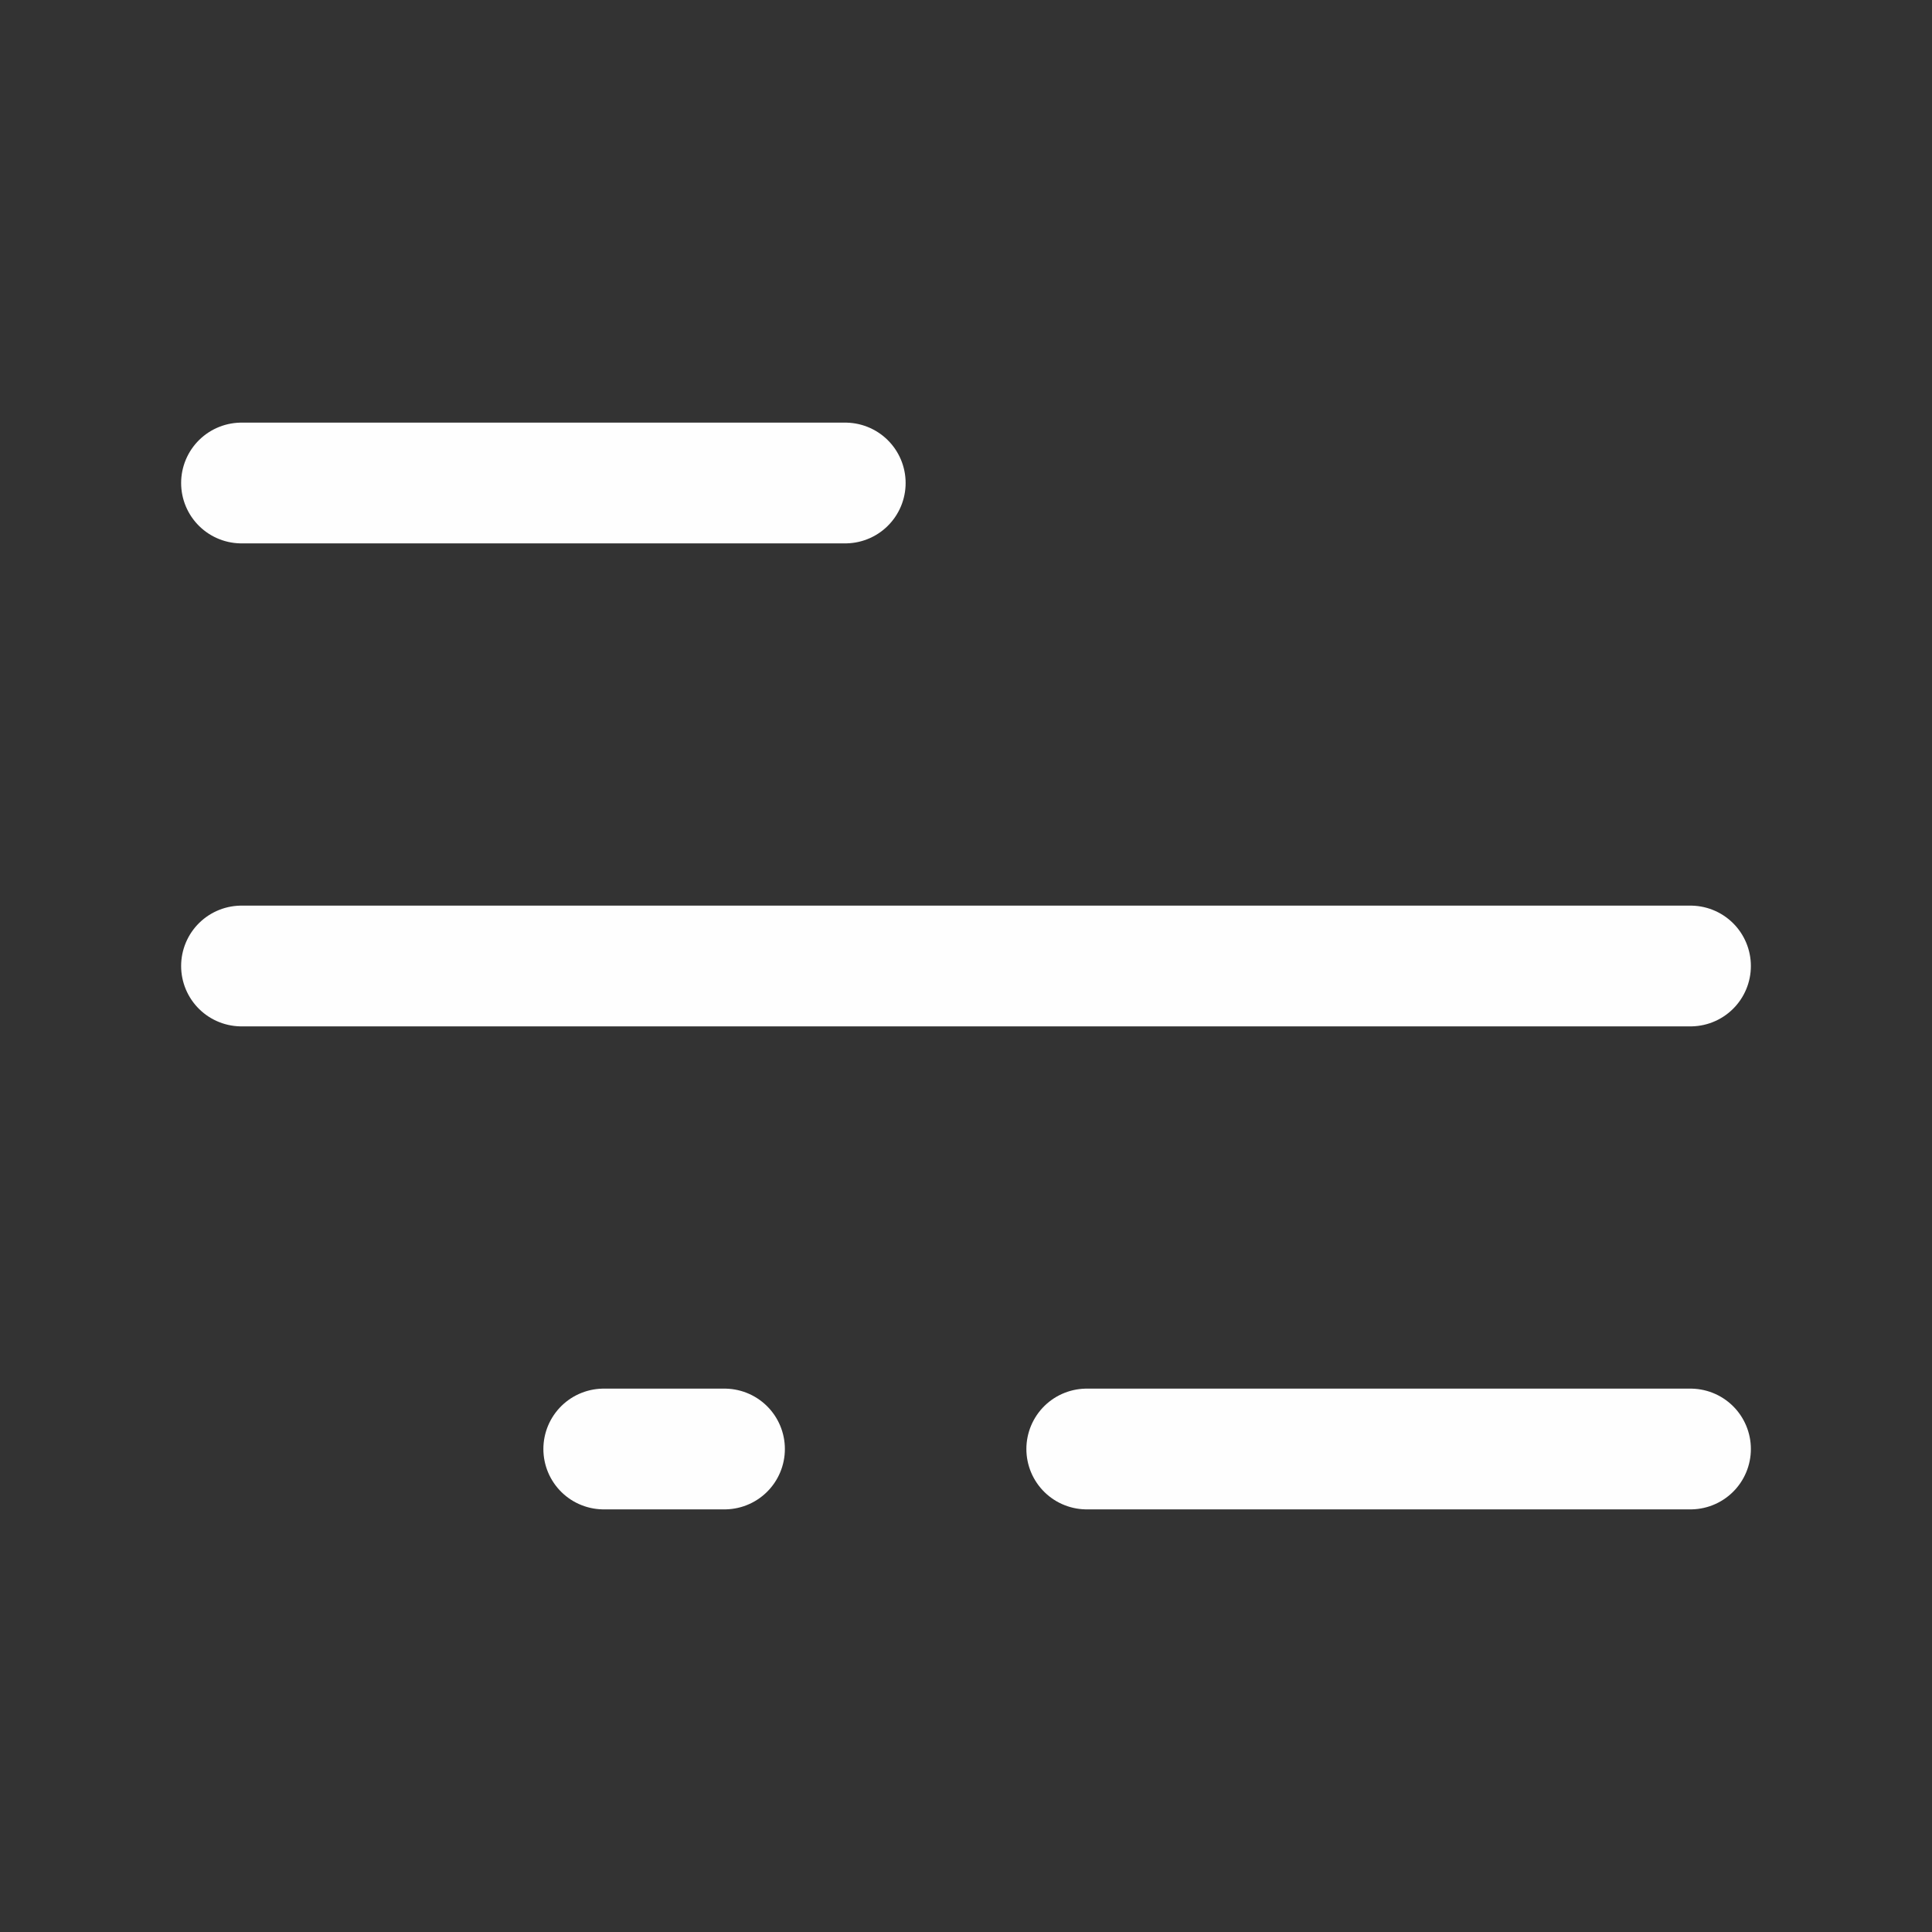 <svg width="40" height="40" viewBox="0 0 40 40" fill="none" xmlns="http://www.w3.org/2000/svg">
<rect x="0" y="0" width="40" height="40" fill="#333333" stroke="none"/>
<path d="M5 10H17.5" stroke="#FEFEFE" stroke-width="2.5" stroke-linecap="round"/>
<path d="M5 20H35" stroke="#FEFEFE" stroke-width="2.5" stroke-linecap="round"/>
<path d="M22.5 30H35" stroke="#FEFEFE" stroke-width="2.5" stroke-linecap="round"/>
<path d="M15 30H12.5" stroke="#FEFEFE" stroke-width="2.5" stroke-linecap="round"/>
</svg>
